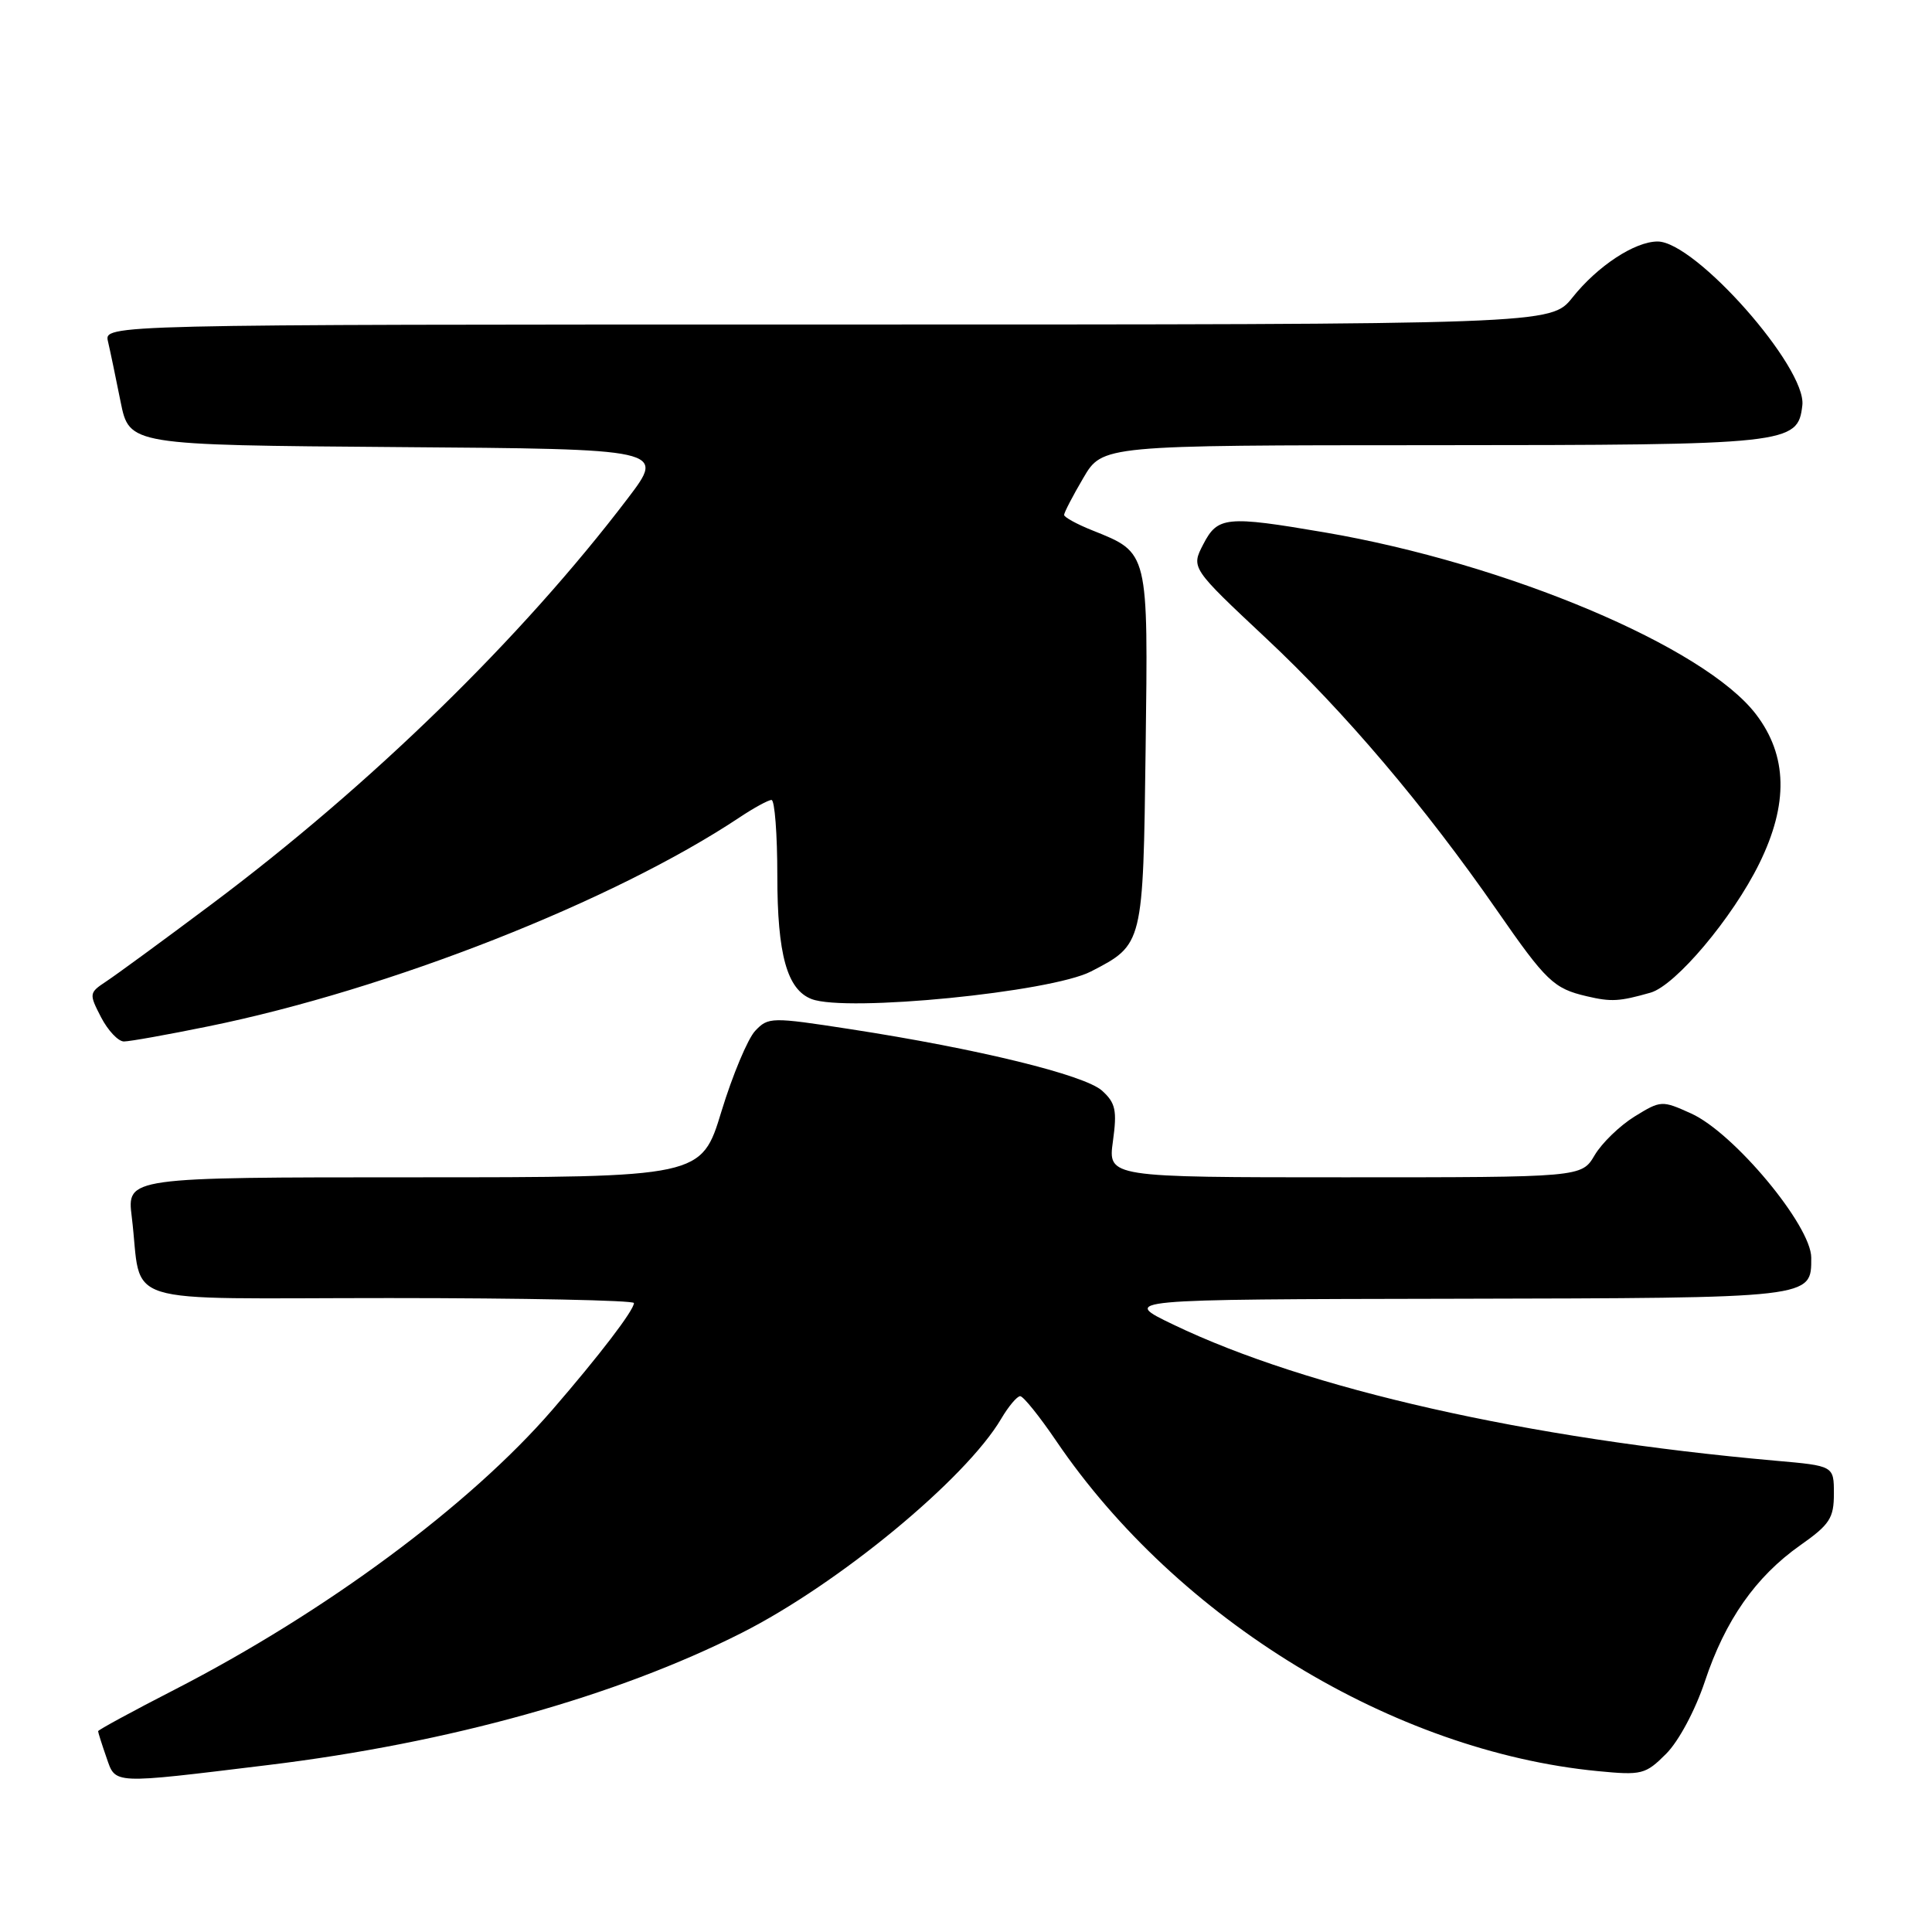 <?xml version="1.0" encoding="UTF-8" standalone="no"?>
<!DOCTYPE svg PUBLIC "-//W3C//DTD SVG 1.1//EN" "http://www.w3.org/Graphics/SVG/1.1/DTD/svg11.dtd" >
<svg xmlns="http://www.w3.org/2000/svg" xmlns:xlink="http://www.w3.org/1999/xlink" version="1.1" viewBox="0 0 256 256">
 <g >
 <path fill="currentColor"
d=" M 35.50 233.88 C 59.50 230.96 81.66 224.77 98.31 216.35 C 111.13 209.86 127.95 195.98 132.66 188.00 C 133.63 186.35 134.77 185.00 135.18 185.00 C 135.59 185.00 137.74 187.67 139.96 190.94 C 156.03 214.61 184.65 232.06 211.69 234.68 C 217.55 235.25 218.03 235.13 220.78 232.38 C 222.44 230.71 224.62 226.64 225.90 222.81 C 228.60 214.68 232.64 208.92 238.54 204.76 C 242.45 202.01 243.00 201.16 243.00 197.92 C 243.00 194.23 243.00 194.23 235.25 193.55 C 202.36 190.63 173.24 184.05 155.50 175.53 C 148.50 172.17 148.50 172.17 192.68 172.09 C 240.50 171.99 240.00 172.05 240.00 166.65 C 240.00 162.41 229.74 150.09 224.08 147.54 C 220.21 145.79 220.07 145.80 216.58 147.95 C 214.63 149.16 212.25 151.46 211.30 153.07 C 209.57 156.00 209.57 156.00 178.19 156.00 C 146.81 156.00 146.81 156.00 147.47 151.21 C 148.03 147.13 147.82 146.15 146.04 144.53 C 143.72 142.43 129.55 138.97 112.68 136.37 C 102.18 134.75 101.80 134.76 100.06 136.60 C 99.08 137.65 97.07 142.44 95.60 147.25 C 92.94 156.00 92.94 156.00 54.87 156.00 C 16.81 156.00 16.81 156.00 17.46 161.25 C 18.94 173.29 14.85 172.00 51.58 172.00 C 69.41 172.00 84.00 172.30 84.00 172.66 C 84.00 173.62 79.41 179.62 73.17 186.83 C 62.23 199.47 43.13 213.61 23.15 223.88 C 17.57 226.74 13.00 229.23 13.00 229.39 C 13.00 229.56 13.50 231.14 14.11 232.89 C 15.35 236.45 14.65 236.42 35.50 233.88 Z  M 27.64 135.99 C 51.54 131.12 81.31 119.41 97.98 108.32 C 99.90 107.04 101.81 106.00 102.23 106.00 C 102.65 106.00 103.00 110.52 103.00 116.05 C 103.00 126.48 104.29 131.13 107.54 132.38 C 112.15 134.15 139.26 131.47 144.57 128.72 C 151.49 125.14 151.47 125.23 151.80 99.28 C 152.14 72.92 152.23 73.28 144.75 70.28 C 142.69 69.46 141.00 68.53 141.00 68.23 C 141.00 67.92 142.14 65.72 143.54 63.34 C 146.08 59.00 146.08 59.00 189.79 58.99 C 237.22 58.97 238.22 58.86 238.82 53.70 C 239.40 48.70 224.64 32.00 219.64 32.00 C 216.61 32.01 211.69 35.24 208.36 39.42 C 205.50 43.00 205.50 43.00 109.64 43.00 C 13.78 43.00 13.78 43.00 14.31 45.25 C 14.60 46.49 15.35 50.08 15.98 53.24 C 17.14 58.97 17.14 58.97 52.65 59.24 C 88.15 59.50 88.15 59.50 83.21 66.00 C 69.13 84.53 49.13 104.03 27.96 119.87 C 21.62 124.62 15.37 129.19 14.08 130.04 C 11.80 131.55 11.78 131.67 13.39 134.79 C 14.31 136.56 15.67 138.00 16.42 138.00 C 17.17 138.00 22.22 137.10 27.64 135.99 Z  M 218.71 131.53 C 222.03 130.57 229.56 121.64 233.11 114.43 C 237.00 106.53 236.86 100.13 232.68 94.65 C 225.86 85.71 199.68 74.67 175.50 70.54 C 162.48 68.32 161.35 68.43 159.44 72.12 C 157.82 75.25 157.82 75.25 167.78 84.59 C 178.18 94.33 188.78 106.83 198.35 120.62 C 204.88 130.04 205.88 130.99 210.26 132.01 C 213.50 132.77 214.57 132.71 218.71 131.53 Z "/>
</g>
</svg>